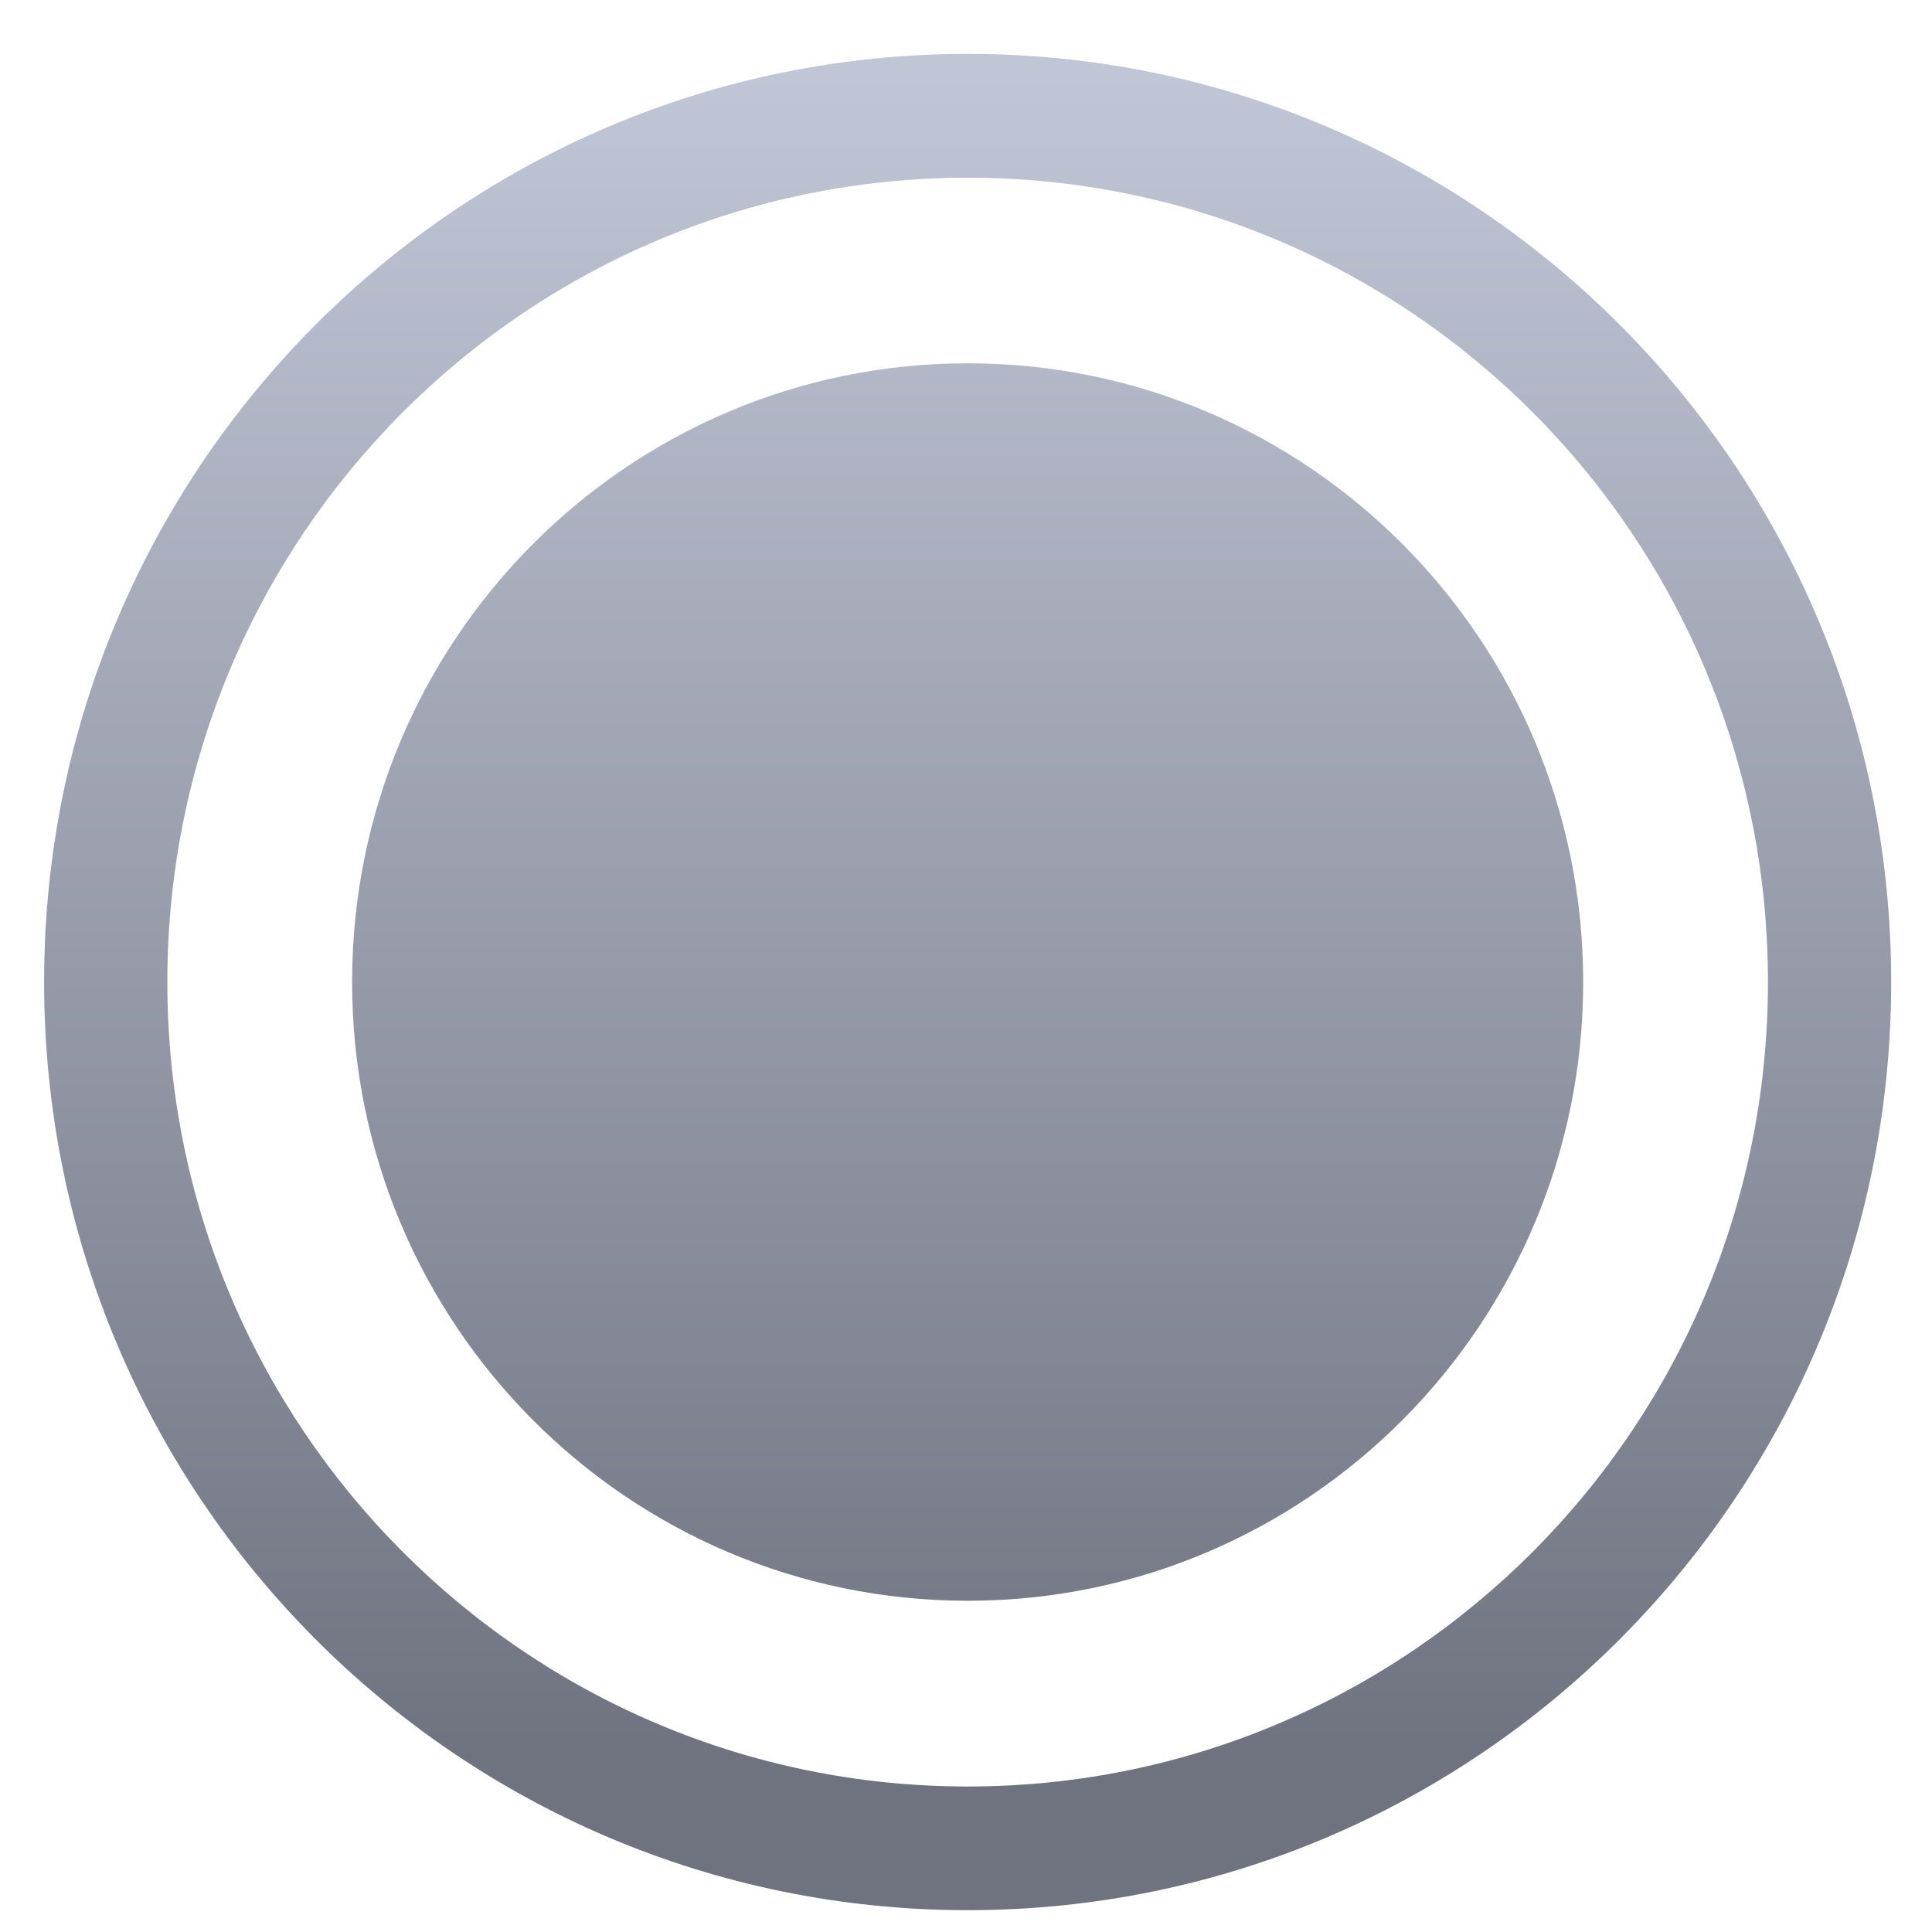 <svg xmlns="http://www.w3.org/2000/svg" xmlns:xlink="http://www.w3.org/1999/xlink" width="64" height="64" viewBox="0 0 64 64" version="1.1"><defs><linearGradient id="linear0" gradientUnits="userSpaceOnUse" x1="0" y1="0" x2="0" y2="1" gradientTransform="matrix(85.658,0,0,55.19,-10.911,2.877)"><stop offset="0" style="stop-color:#c1c6d6;stop-opacity:1;"/><stop offset="1" style="stop-color:#6f7380;stop-opacity:1;"/></linearGradient></defs><g id="surface1"><path style=" stroke:none;fill-rule:nonzero;fill:url(#linear0);" d="M 32.059 1.785 C 15.16 1.785 1.461 15.547 1.461 32.531 C 1.461 49.512 15.16 63.277 32.059 63.277 C 48.949 63.277 62.648 49.512 62.648 32.531 C 62.648 15.547 48.949 1.785 32.059 1.785 Z M 32.059 5.887 C 46.703 5.887 58.566 17.812 58.566 32.531 C 58.566 47.25 46.703 59.18 32.059 59.18 C 17.41 59.18 5.543 47.25 5.543 32.531 C 5.543 17.812 17.41 5.887 32.059 5.887 Z M 32.059 12.035 C 20.793 12.035 11.664 21.211 11.664 32.531 C 11.664 43.852 20.793 53.027 32.059 53.027 C 43.316 53.027 52.445 43.852 52.445 32.531 C 52.445 21.211 43.316 12.035 32.059 12.035 Z M 32.059 12.035 "/></g></svg>
